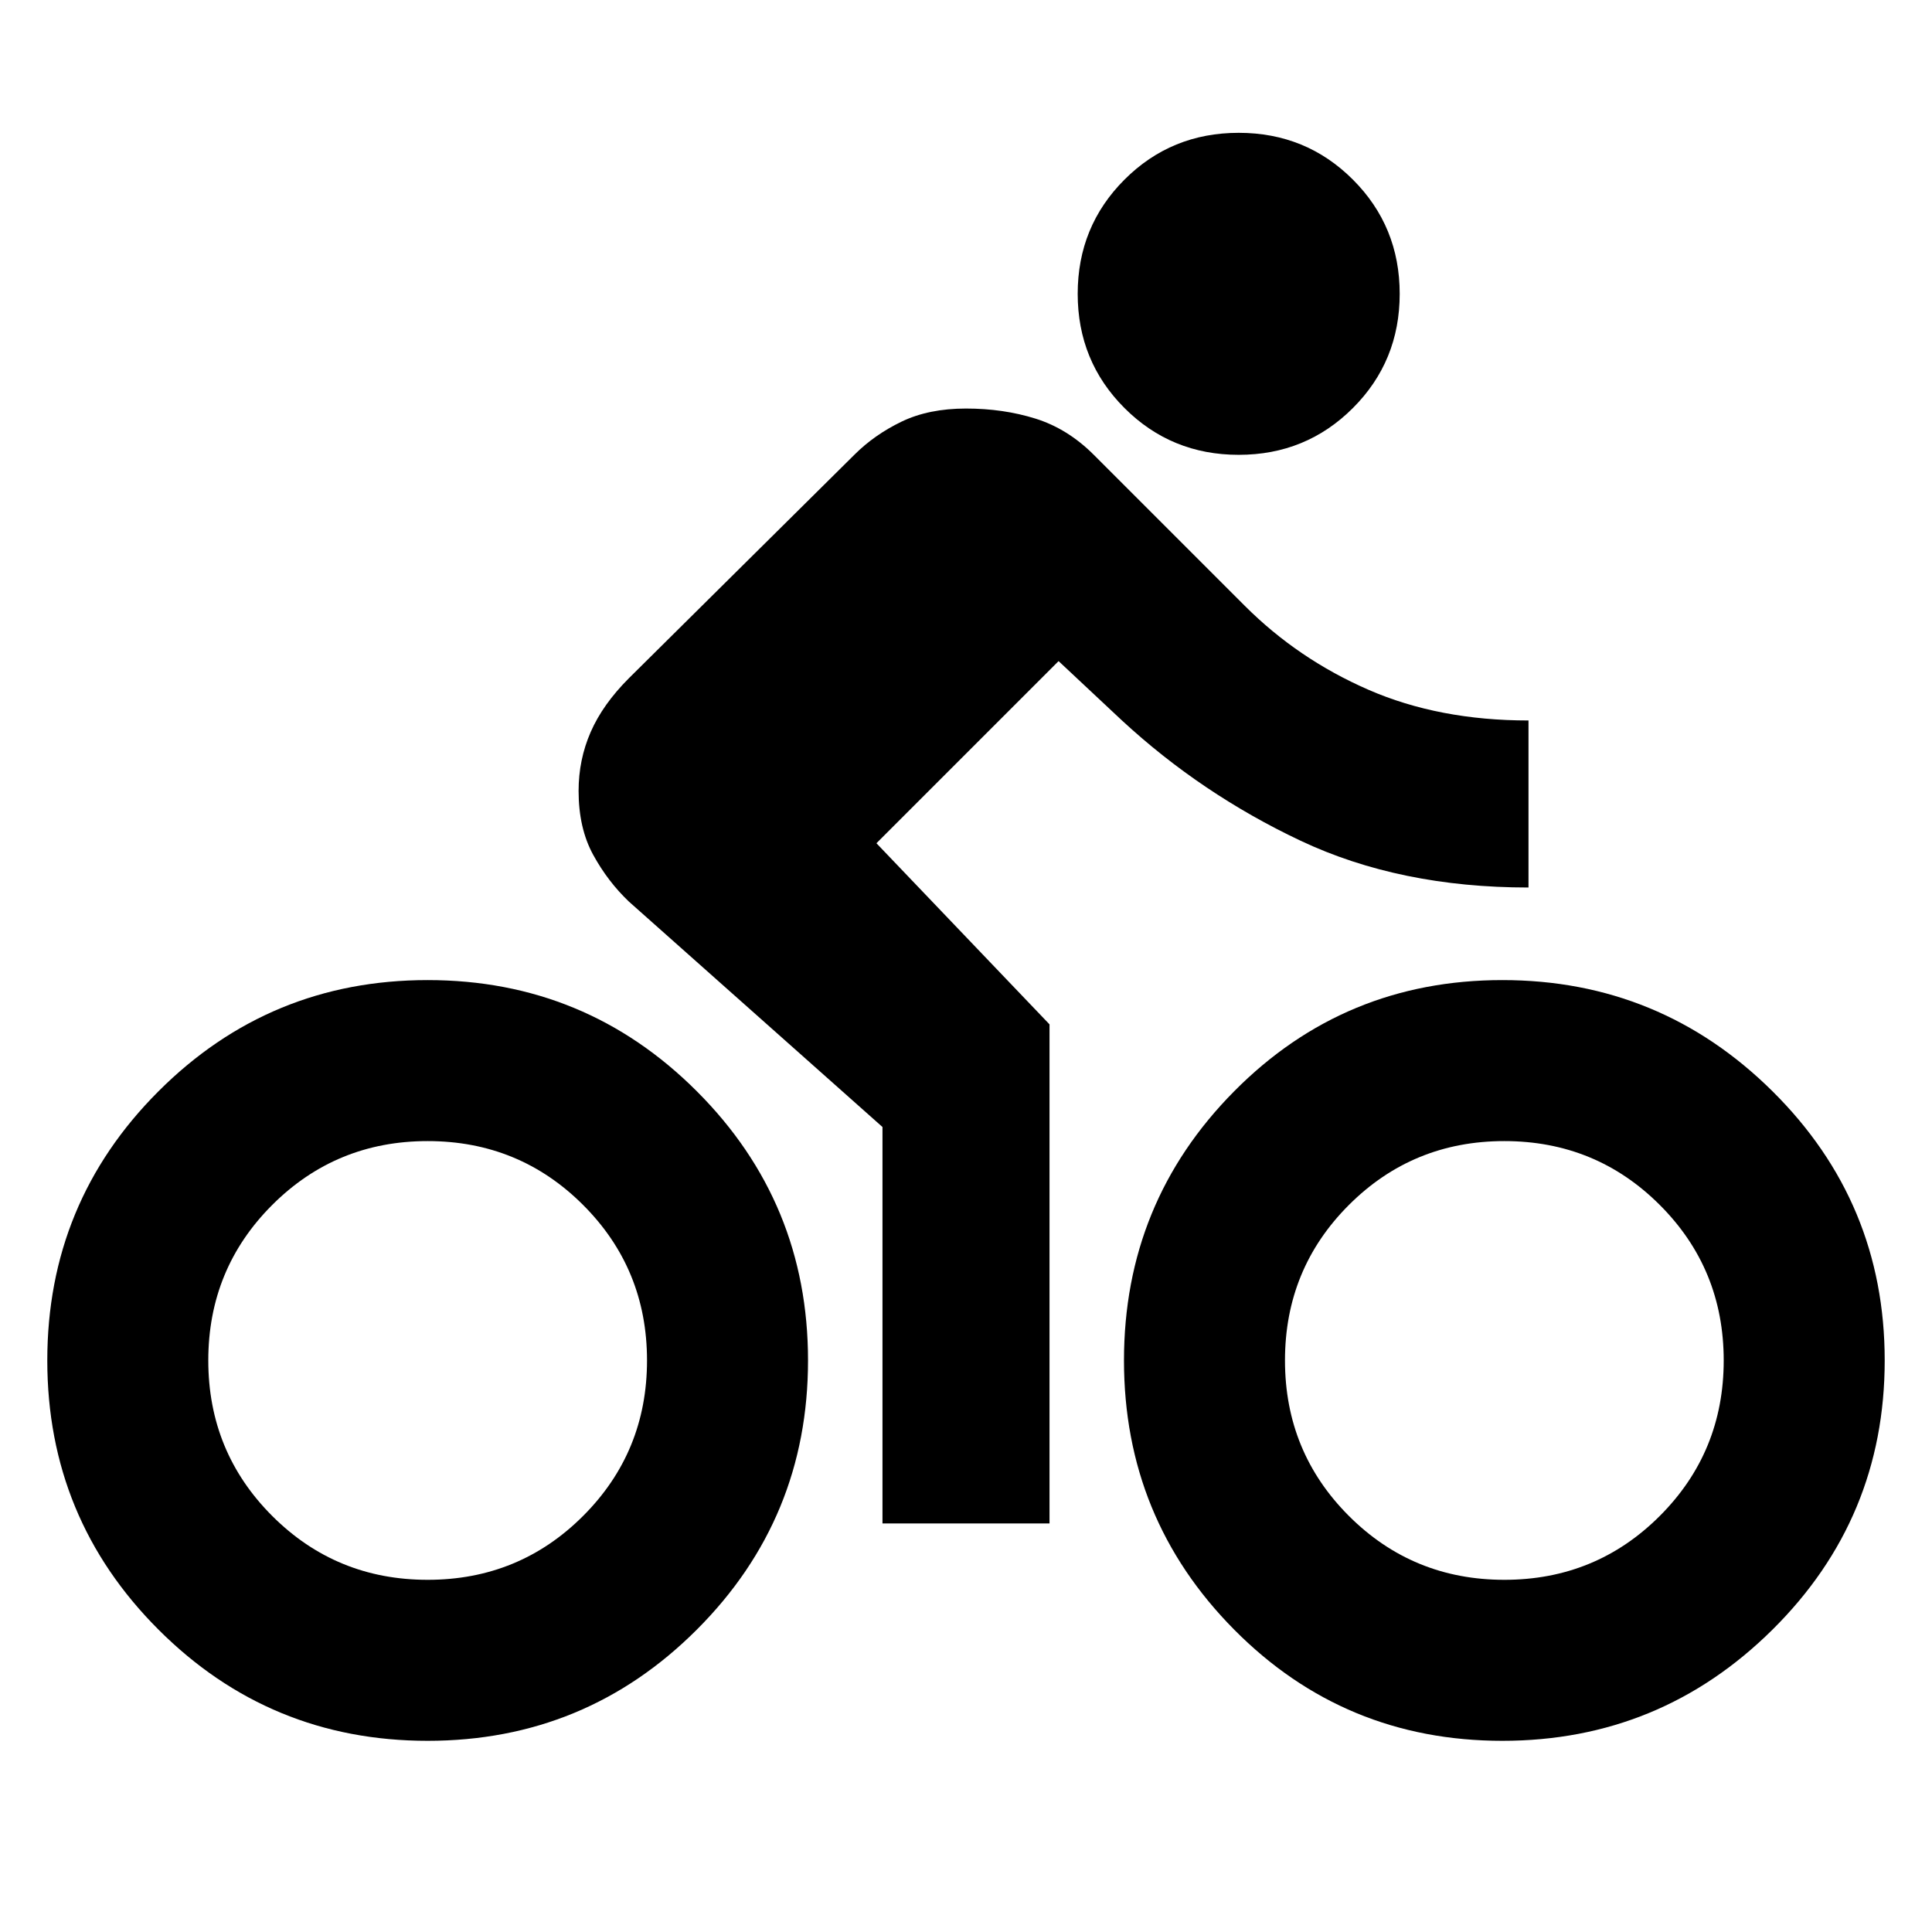 <svg xmlns="http://www.w3.org/2000/svg" height="24" viewBox="0 -960 960 960" width="24"><path d="M615.5-734q-33.5 0-56.75-23.25T535.5-814q0-33.5 23.25-56.75T615.5-894q33.5 0 56.75 23.25T695.5-814q0 33.5-23.25 56.75T615.5-734Zm-180 193 86 90v248h-83v-197l-126-112q-10.5-10-17.75-23.25T287.5-567q0-15.5 6-29.25t19-26.75l112-111q10-10 23.5-16.5t32-6.5q18.5 0 34.5 5t29 18l75 75q26.5 26.5 61.5 41.75T759.5-602v83q-64 0-113.25-23.25T557.5-602L526-631.5 435.5-541Zm-223 68q78.5 0 133.75 55.25T401.5-284q0 78.5-55.25 133.75T212.5-95Q134-95 78.75-150.25T23.5-284q0-78.5 55.25-133.75T212.5-473Zm0 298q45.5 0 77.25-31.75T321.5-284q0-45.5-31.75-77.25T212.5-393q-45.5 0-77.25 31.75T103.5-284q0 45.5 31.75 77.25T212.5-175Zm534-298q78.5 0 134.25 55.25T936.5-284q0 78.5-55.75 133.75T746.5-95q-78.5 0-133.25-55.25T558.5-284q0-78.5 54.75-133.75T746.5-473Zm1 298q45.5 0 77.25-31.75T856.5-284q0-45.5-31.75-77.25T747.5-393q-45.5 0-77.25 31.75T638.5-284q0 45.5 31.75 77.25T747.5-175Z"/></svg>